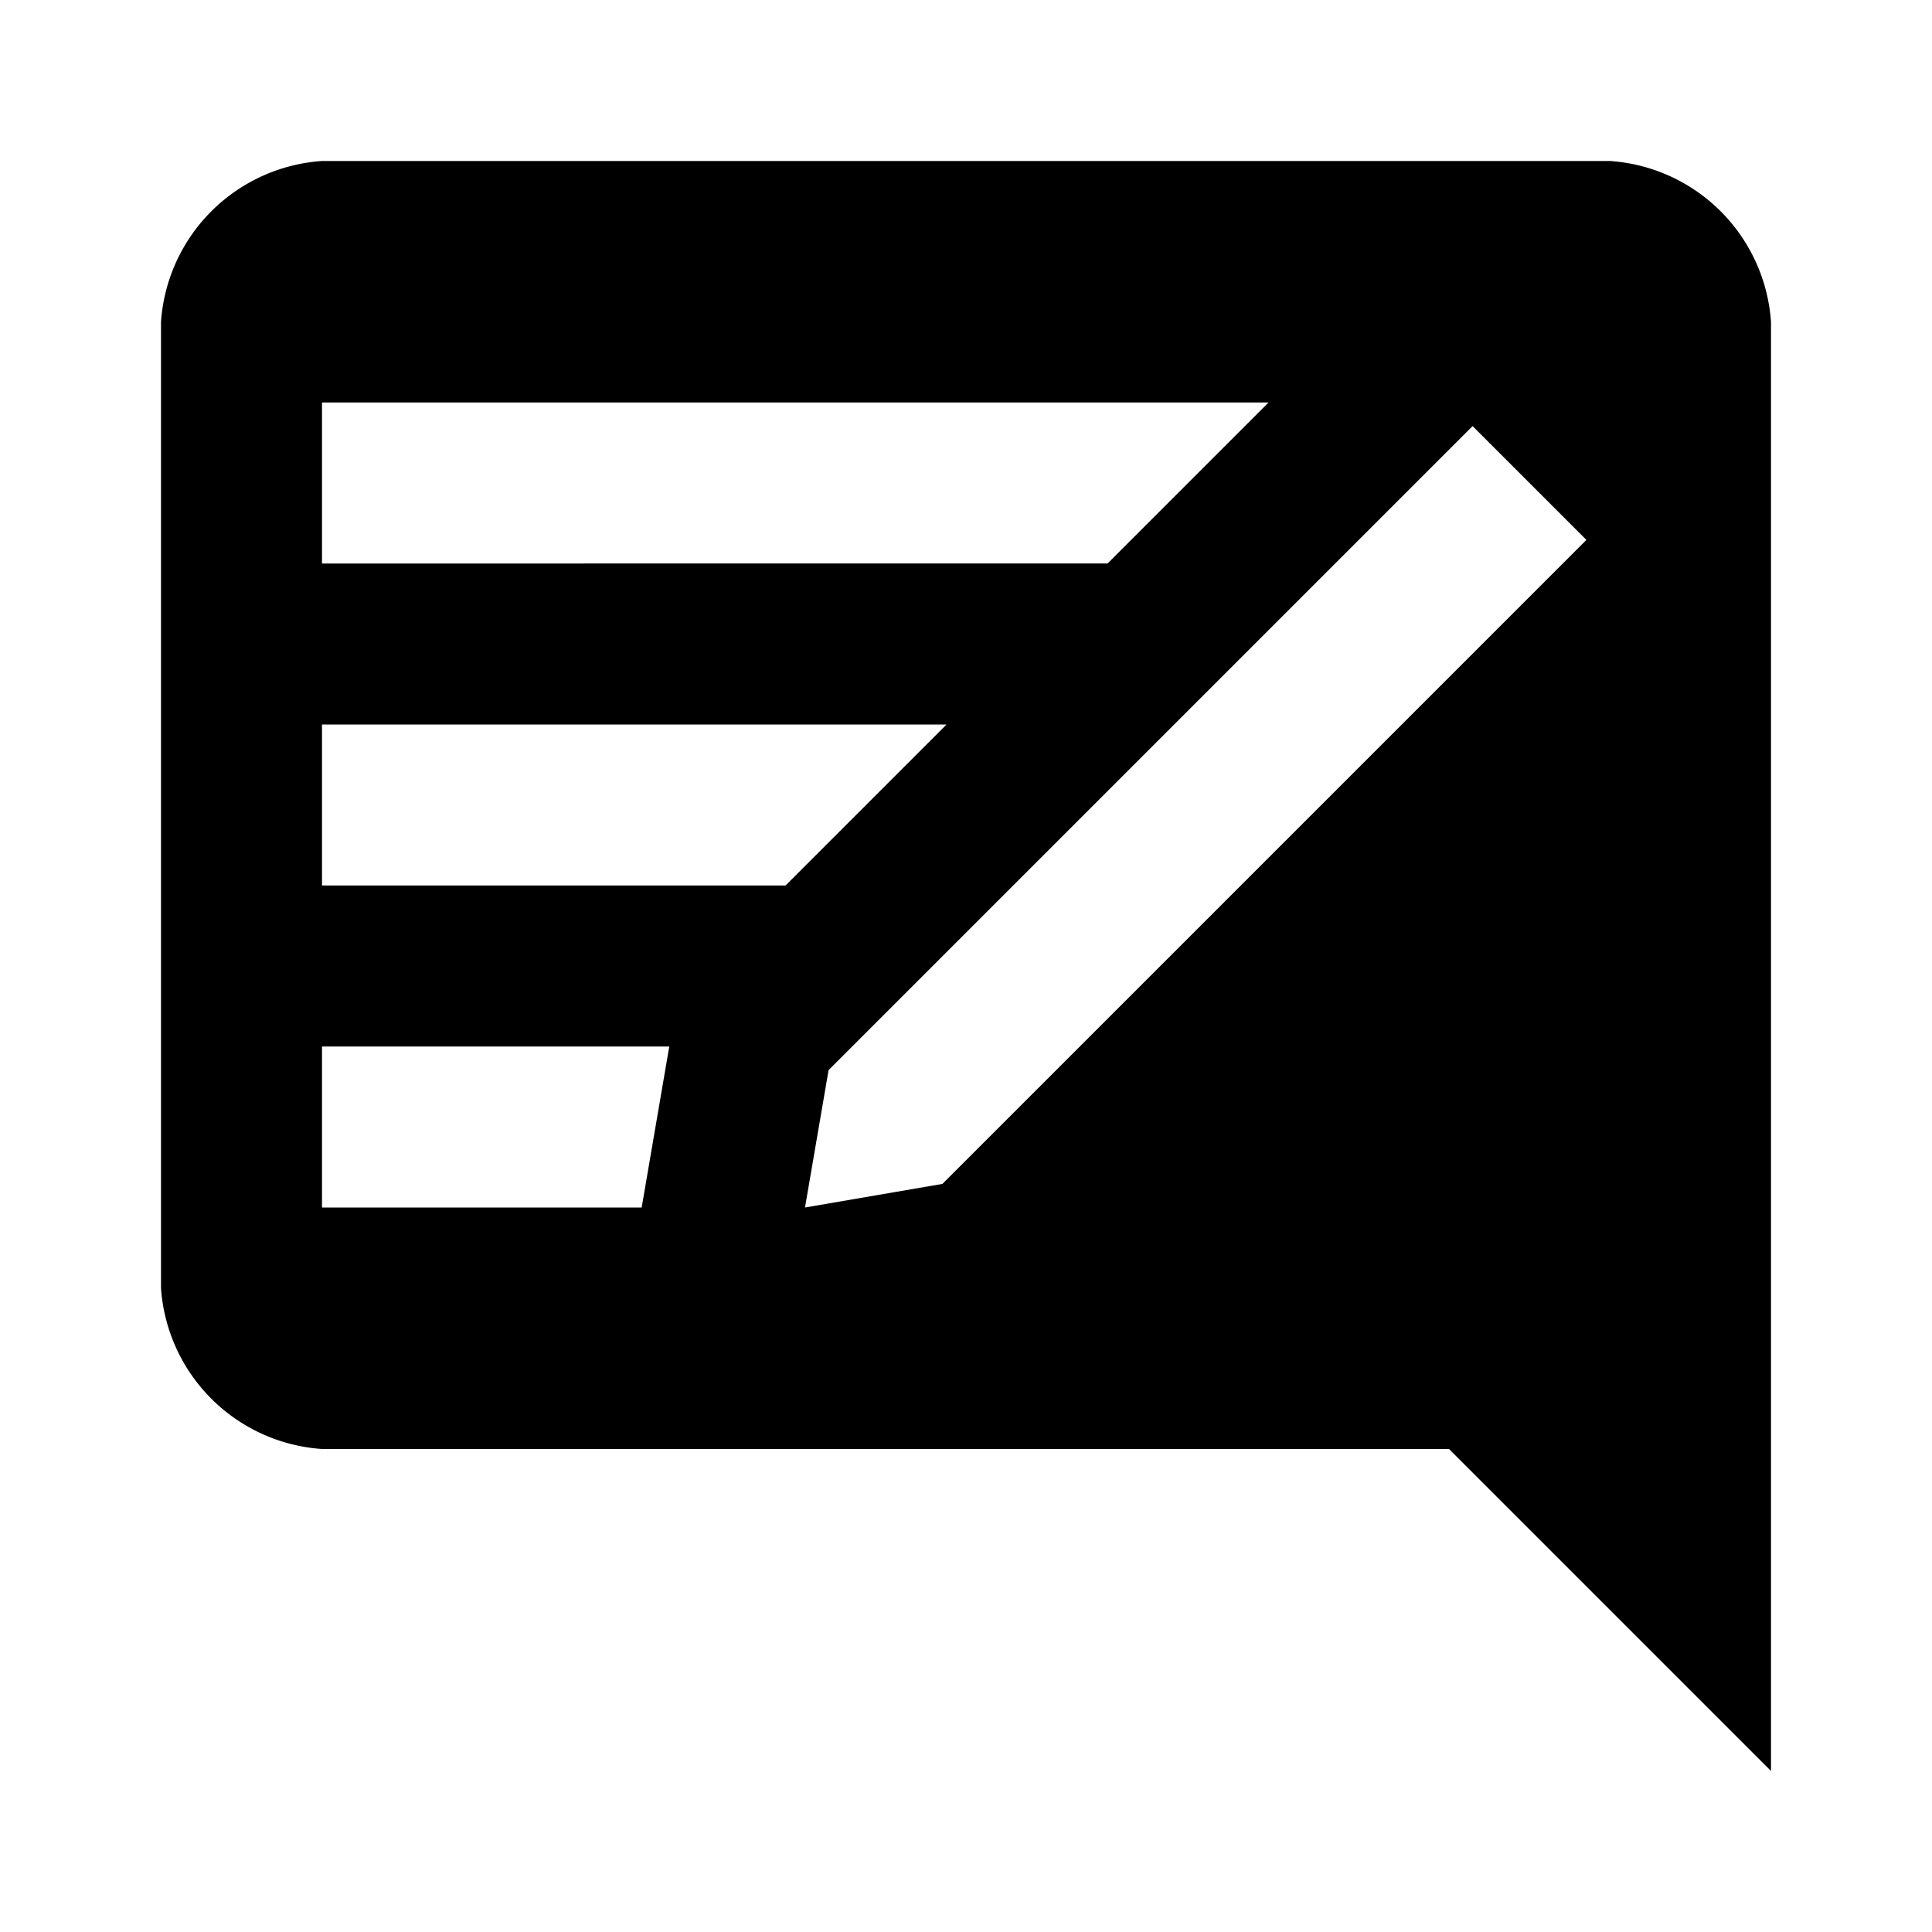 <svg xmlns="http://www.w3.org/2000/svg" viewBox="0 0 24 24"><title>icon-action-communicate-respond-draft</title><path d="M2,4V16a2.151,2.151,0,0,0,2,2H18l4,4V4a2.151,2.151,0,0,0-2-2H4A2.151,2.151,0,0,0,2,4ZM4,5H15.758l-2,2H4V5ZM7.971,15H4V13H8.314ZM4,11V9h7.758l-2,2H4Zm7.707,3.707L10,15l0.293-1.707,8-8,1.414,1.414Z"/></svg>